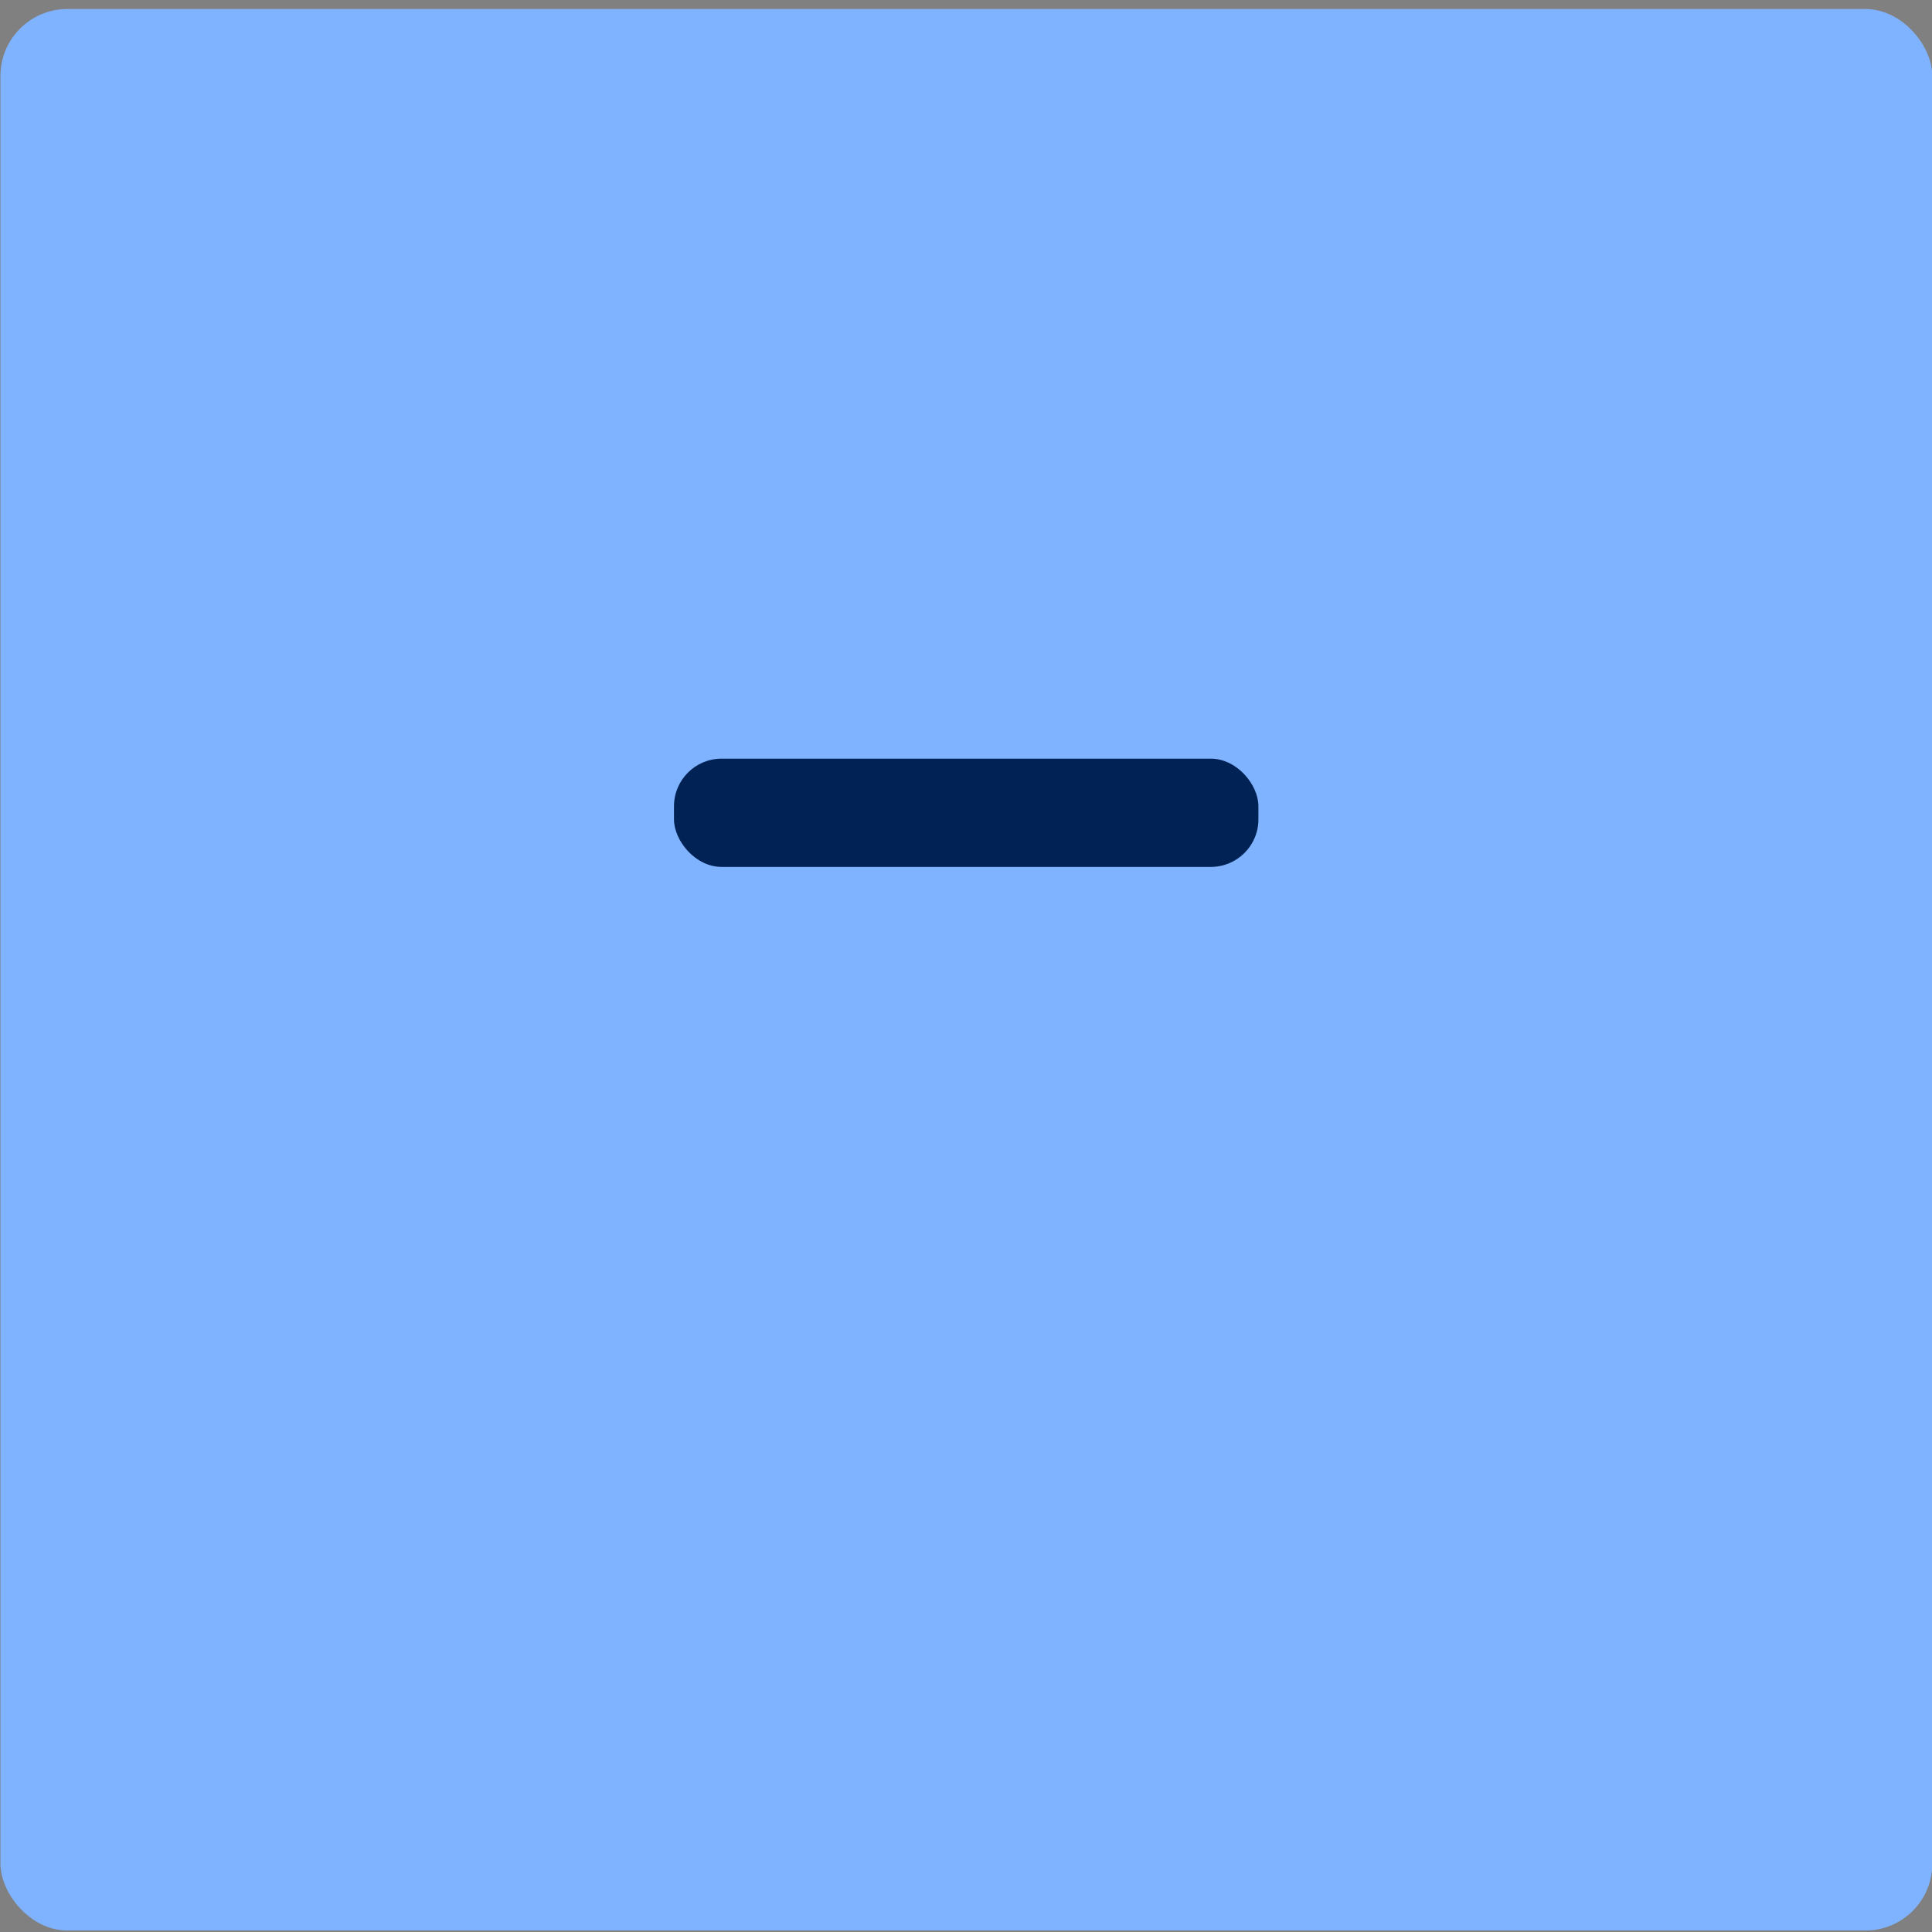 <?xml version="1.0" encoding="UTF-8" standalone="no"?>
<svg
   xmlns:dc="http://purl.org/dc/elements/1.1/"
   xmlns:cc="http://creativecommons.org/ns#"
   xmlns:rdf="http://www.w3.org/1999/02/22-rdf-syntax-ns#"
   xmlns:svg="http://www.w3.org/2000/svg"
   xmlns="http://www.w3.org/2000/svg"
   xmlns:sodipodi="http://sodipodi.sourceforge.net/DTD/sodipodi-0.dtd"
   xmlns:inkscape="http://www.inkscape.org/namespaces/inkscape"
   viewBox="0 0 48 48"
   id="svg2"
   version="1.1"
   inkscape:version="0.91 r13725"
   sodipodi:docname="system-file-manager.svg">
  <rect x="0" y="0" width="48" height="48" fill="#808080" stroke="none"/>
  <sodipodi:namedview
     pagecolor="#ffffff"
     bordercolor="#666666"
     borderopacity="1"
     objecttolerance="10"
     gridtolerance="10"
     guidetolerance="10"
     inkscape:pageopacity="0"
     inkscape:pageshadow="2"
     inkscape:window-width="1280"
     inkscape:window-height="694"
     id="namedview29"
     showgrid="false"
     inkscape:zoom="4.9166667"
     inkscape:cx="-42.305085"
     inkscape:cy="24"
     inkscape:window-x="0"
     inkscape:window-y="0"
     inkscape:window-maximized="1"
     inkscape:current-layer="svg2" />
  <defs
     id="defs4">
    <linearGradient
       gradientUnits="userSpaceOnUse"
       y2="-40.76"
       x2="248.04"
       y1="-6.236"
       x1="248.2"
       id="0"
       gradientTransform="matrix(0.431,0,0,0.434,-85.873,15.29)">
      <stop
         stop-color="#a0d5ff"
         id="stop7" />
      <stop
         offset="1"
         stop-color="#edf7f7"
         id="stop9" />
    </linearGradient>
    <linearGradient
       id="1"
       x1="409.56"
       y1="544.81"
       x2="409.81"
       y2="504.66"
       gradientUnits="userSpaceOnUse"
       gradientTransform="matrix(1.091,0,0,1.404,-421.703,-712.794)">
      <stop
         stop-color="#197cf1"
         id="stop12" />
      <stop
         offset="1"
         stop-color="#20bcfa"
         id="stop14" />
    </linearGradient>
    <linearGradient
       gradientUnits="userSpaceOnUse"
       y2="512.63"
       x2="408.16"
       y1="518.7"
       x1="408.15"
       id="2"
       gradientTransform="matrix(0.896,0,0,0.896,-342.2,-442.24)">
      <stop
         stop-color="#a0d5ff"
         id="stop17" />
      <stop
         offset="1"
         stop-color="#fff"
         id="stop19" />
    </linearGradient>
  </defs>
  <path
     inkscape:connector-curvature="0"
     style="color:#000000;fill:url(#0)"
     id="path23"
     d="m 2.136,2.502 c -0.477,0 -0.862,0.387 -0.862,0.868 l 0,35.4 44.839,0.104 0,-30.381 c 0,-0.481 -0.384,-0.868 -0.862,-0.868 l -20.942,0 C 23.431,7.703 23.318,7.586 22.884,7.003 22.269,6.173 21.339,3.94 20.733,3.13 20.247,2.421 20.168,2.504 19.361,2.504 Z" />
  <rect
     style="fill:#80b3ff;stroke-width:1.162"
     id="rect25"
     rx="1.663"
     y="0.224"
     x="0.011"
     height="47.739"
     width="47.997" />
  <rect
     style="fill:#002255;fill-rule:evenodd"
     id="rect27"
     rx="1.182"
     width="14.52"
     height="2.689"
     x="16.745"
     y="18.849" />
</svg>
